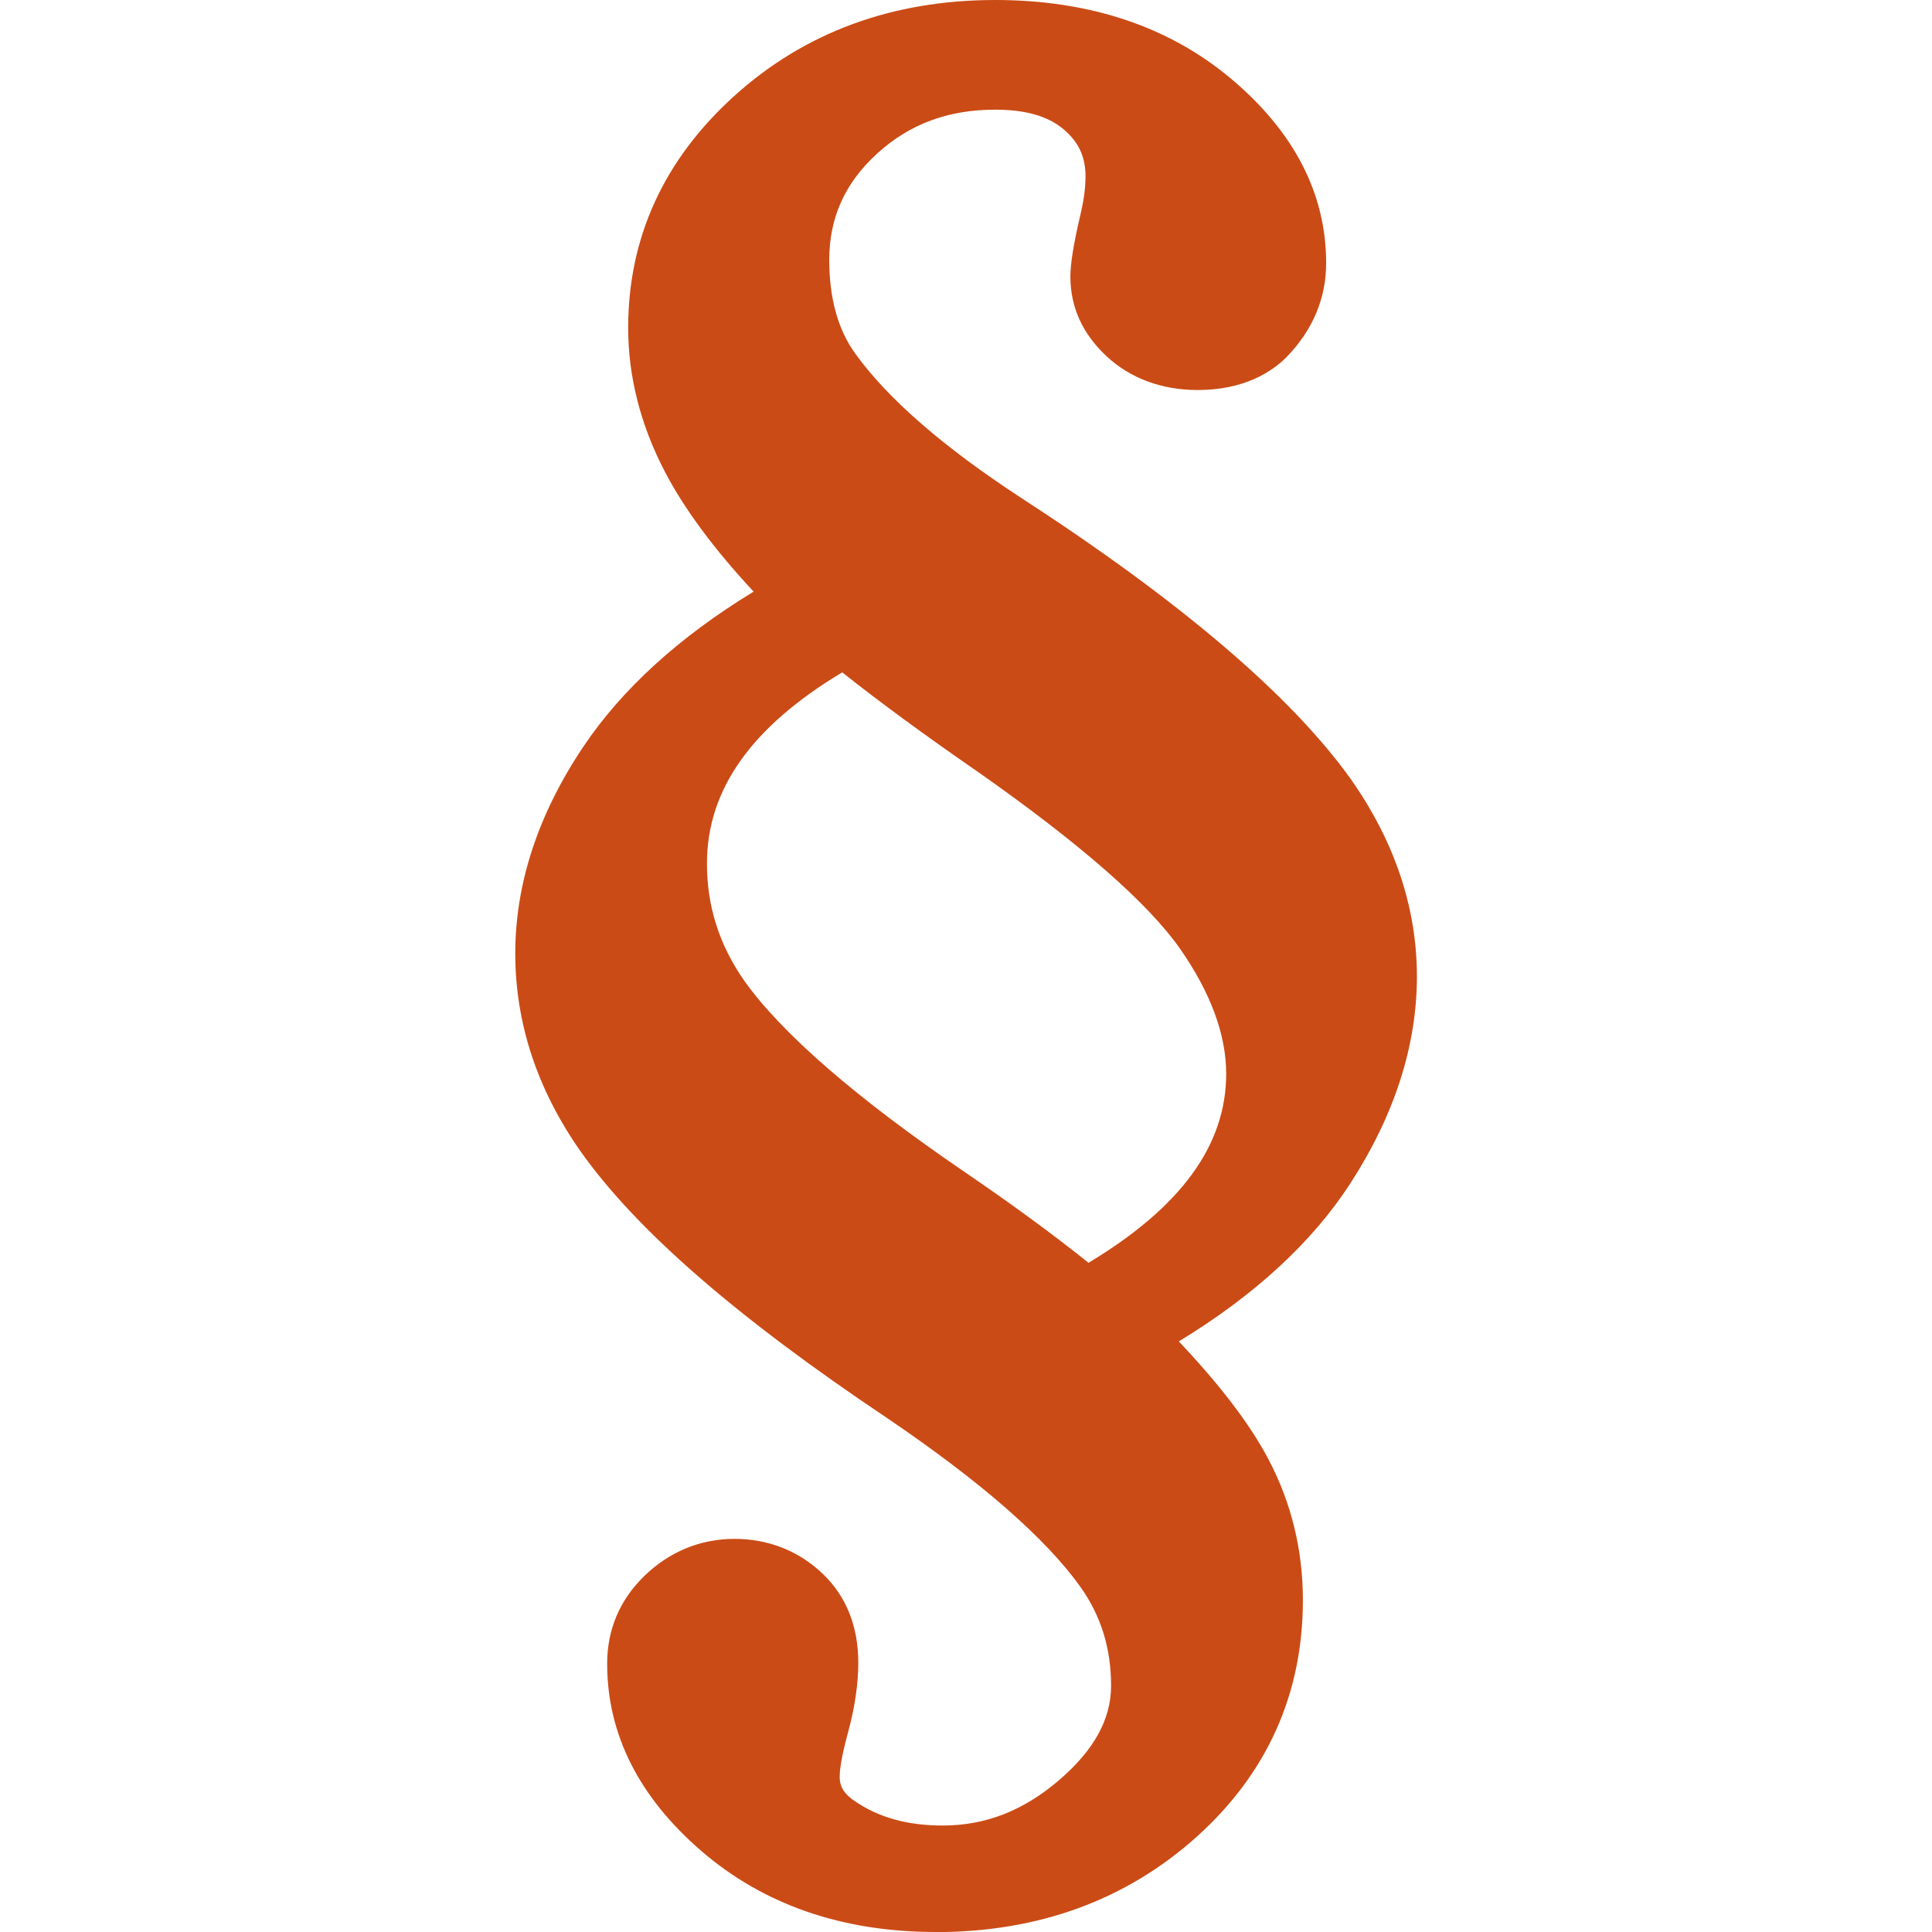 <!DOCTYPE svg PUBLIC "-//W3C//DTD SVG 1.1//EN" "http://www.w3.org/Graphics/SVG/1.1/DTD/svg11.dtd">
<svg xmlns="http://www.w3.org/2000/svg" xmlns:xlink="http://www.w3.org/1999/xlink" version="1.1" width="64px" height="64px" viewBox="0 0 64 64">
<path d="M30.998 64c-3.085 0-5.695-0.9-7.756-2.676-2.076-1.788-3.129-3.877-3.129-6.209 0-1.133 0.413-2.11 1.226-2.904 0.827-0.807 1.861-1.234 2.991-1.234 1.125 0 2.137 0.401 2.927 1.159 0.779 0.748 1.175 1.739 1.175 2.944 0 0.707-0.116 1.489-0.343 2.322-0.226 0.824-0.273 1.246-0.273 1.456 0 0.23 0.058 0.505 0.486 0.797 0.797 0.551 1.754 0.818 2.93 0.818 1.411 0 2.67-0.491 3.848-1.501 1.161-0.996 1.726-2.020 1.726-3.129 0-1.233-0.329-2.302-1.008-3.265-1.146-1.61-3.305-3.497-6.413-5.604-4.991-3.341-8.317-6.235-10.161-8.845-1.431-2.043-2.155-4.243-2.155-6.544 0-2.316 0.759-4.622 2.256-6.852 1.282-1.91 3.175-3.633 5.639-5.134-1.319-1.419-2.306-2.754-2.943-3.98-0.805-1.547-1.212-3.148-1.212-4.758 0-2.988 1.182-5.572 3.513-7.681 2.332-2.11 5.241-3.18 8.645-3.18 3.13 0 5.763 0.88 7.824 2.616 2.083 1.755 3.139 3.806 3.139 6.096 0 1.166-0.437 2.21-1.298 3.104l-0.017 0.018c-0.498 0.495-1.414 1.086-2.94 1.086-1.197 0-2.246-0.392-3.034-1.133-0.785-0.737-1.183-1.62-1.183-2.623 0-0.433 0.106-1.088 0.334-2.061 0.111-0.46 0.167-0.884 0.167-1.266 0-0.646-0.233-1.142-0.733-1.56-0.518-0.433-1.257-0.644-2.259-0.644-1.554 0-2.83 0.473-3.901 1.445-1.074 0.975-1.596 2.13-1.596 3.532 0 1.26 0.285 2.298 0.849 3.085 1.070 1.496 2.925 3.112 5.514 4.802 5.261 3.412 8.931 6.542 10.907 9.302 1.459 2.070 2.197 4.271 2.197 6.55 0 2.287-0.743 4.593-2.207 6.855-1.263 1.949-3.17 3.705-5.68 5.232 1.386 1.467 2.363 2.753 2.972 3.909 0.755 1.436 1.138 3.003 1.138 4.659 0 3.104-1.183 5.741-3.515 7.839-2.334 2.097-5.242 3.16-8.643 3.16zM27.901 22.272c-3.014 1.809-4.482 3.887-4.482 6.332 0 1.422 0.406 2.696 1.241 3.892 1.246 1.745 3.704 3.878 7.3 6.331 1.522 1.037 2.898 2.044 4.099 3.004 3.066-1.844 4.56-3.898 4.56-6.261 0-1.287-0.509-2.673-1.513-4.12-1.050-1.512-3.303-3.487-6.696-5.87-1.77-1.223-3.285-2.333-4.511-3.308z" fill="#cb4b16"/>
</svg>